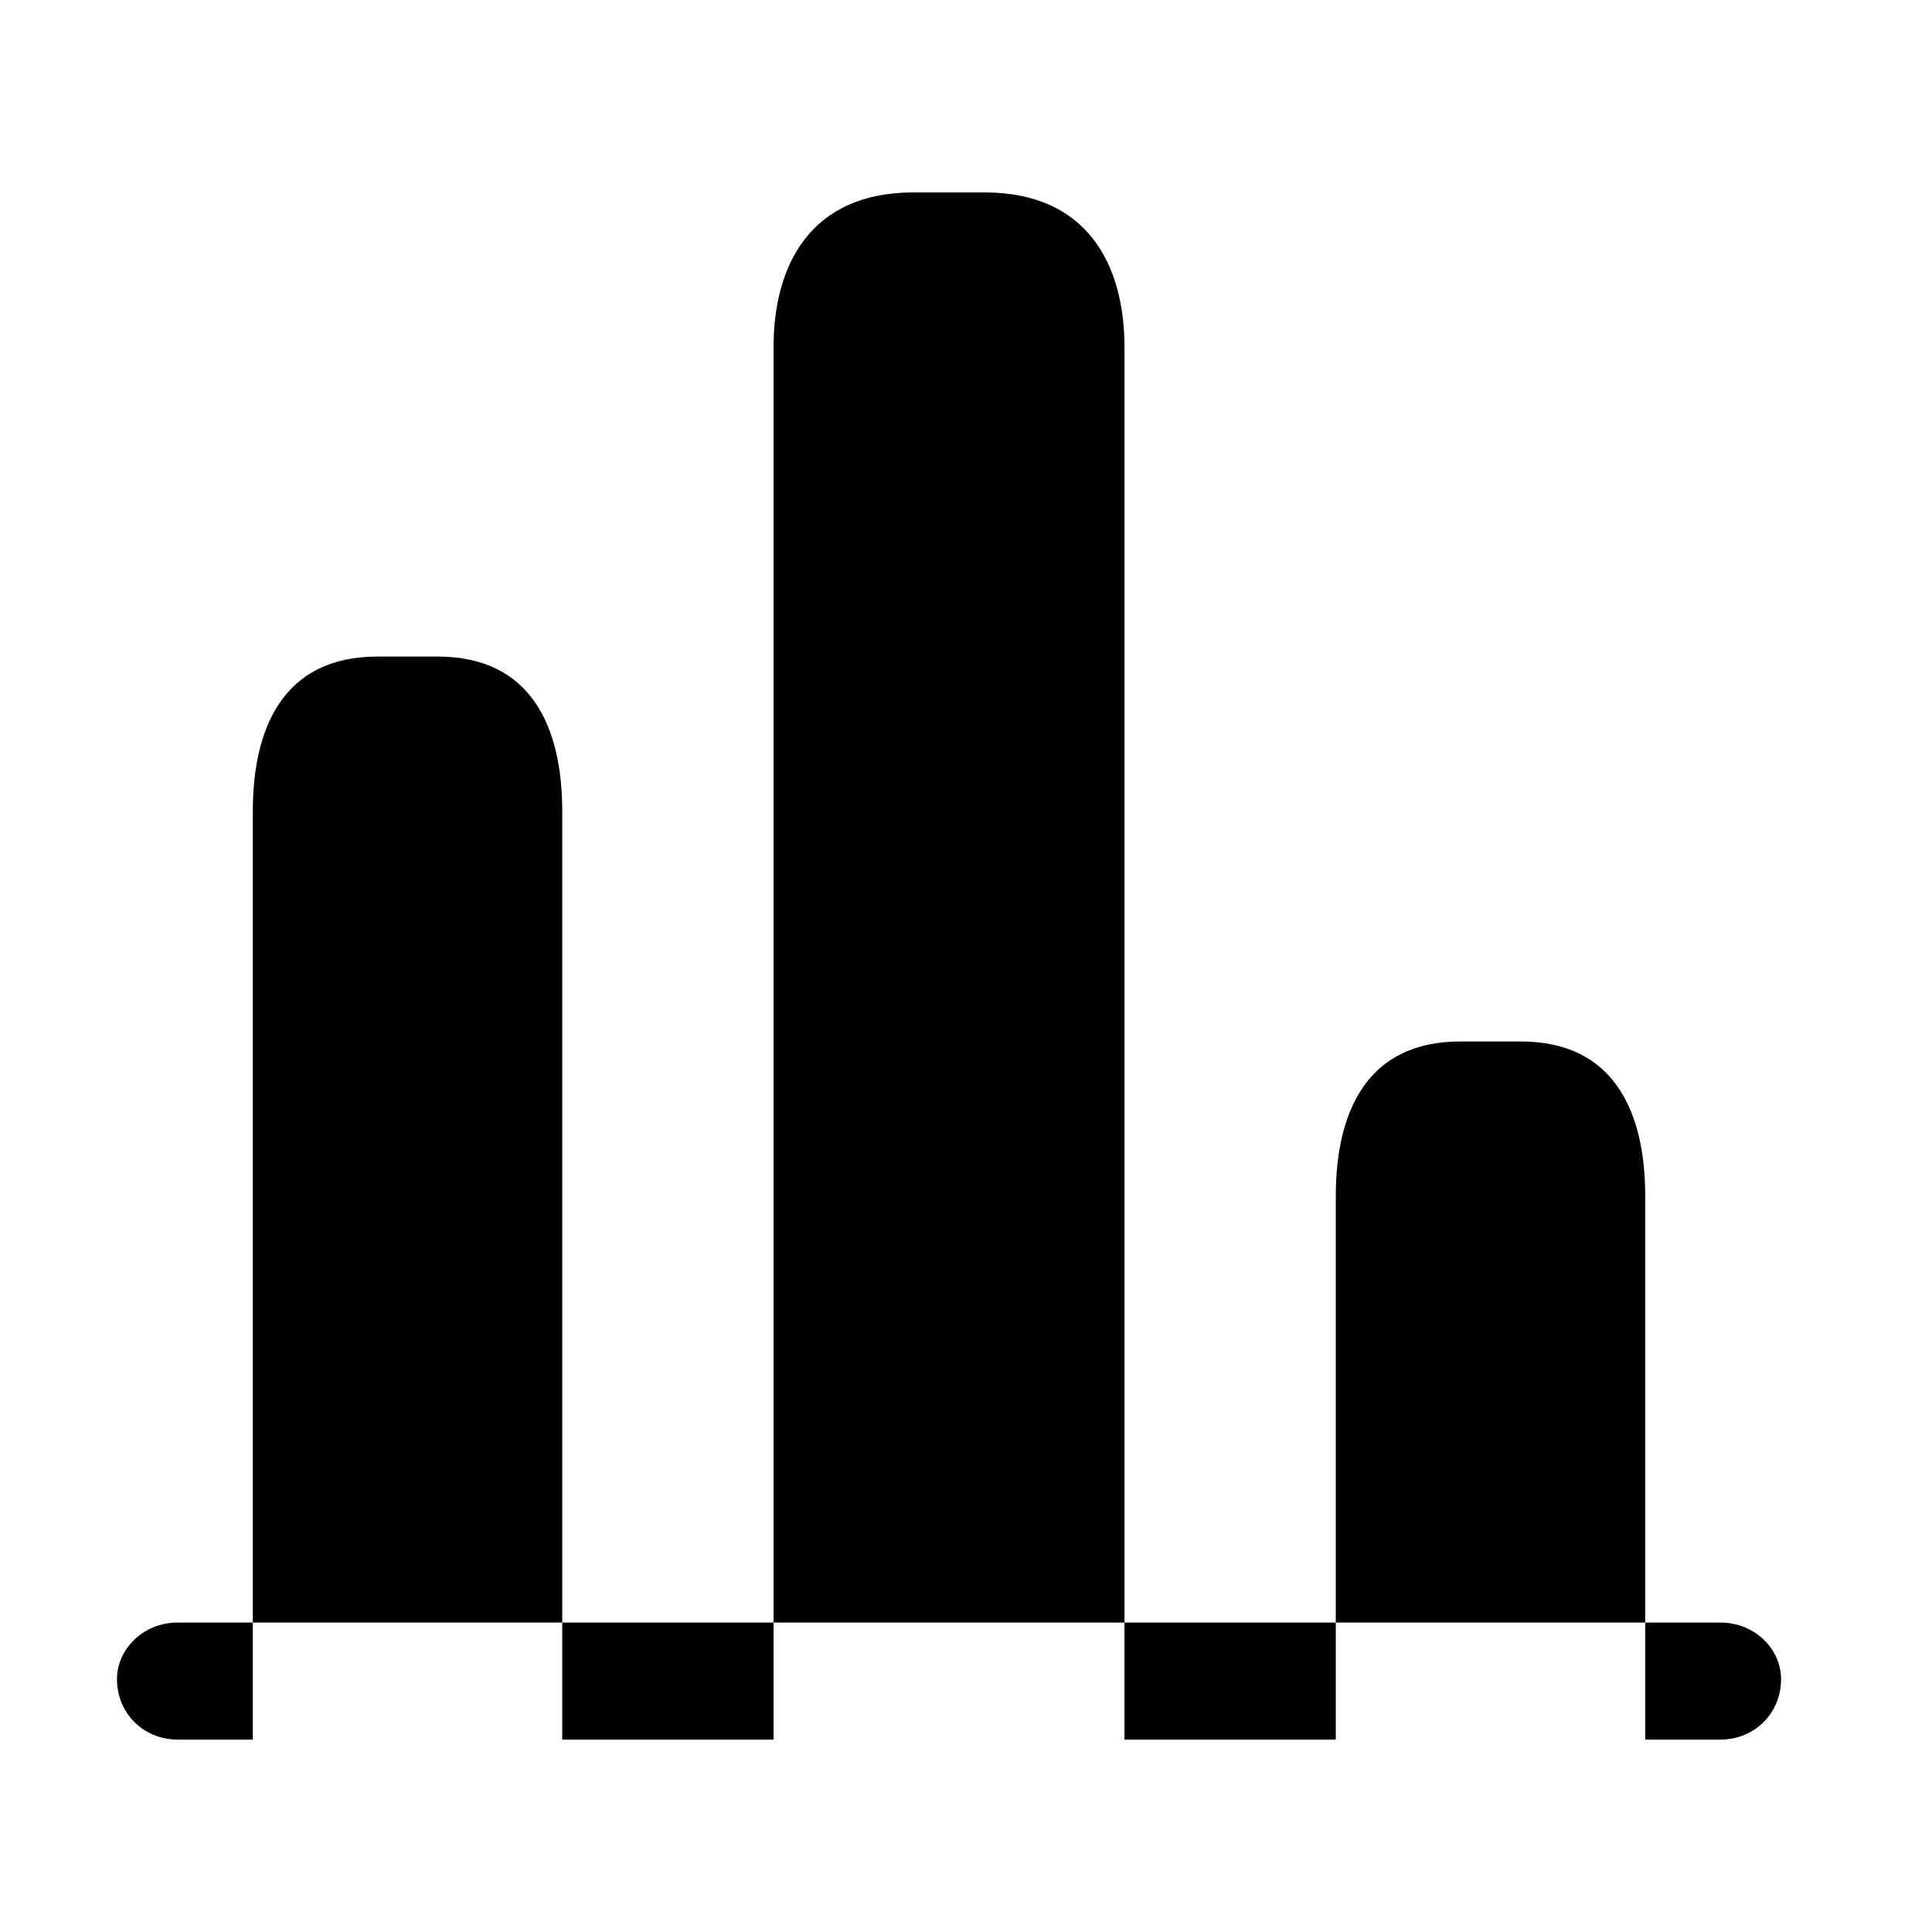<svg xmlns="http://www.w3.org/2000/svg" id="icon-chart-filled-1" viewBox="0 0 512 512">
  <path d="m456 461l-409 0c-9 0-16-7-16-16 0-8 7-15 16-15l409 0c9 0 16 7 16 15 0 9-7 16-16 16z m-251-369l0 369 93 0 0-369c0-22-10-41-37-41l-19 0c-27 0-37 19-37 41z m-138 123l0 246 82 0 0-246c0-22-8-41-33-41l-16 0c-25 0-33 19-33 41z m287 102l0 144 82 0 0-144c0-22-8-41-33-41l-16 0c-25 0-33 19-33 41z"/>
</svg>